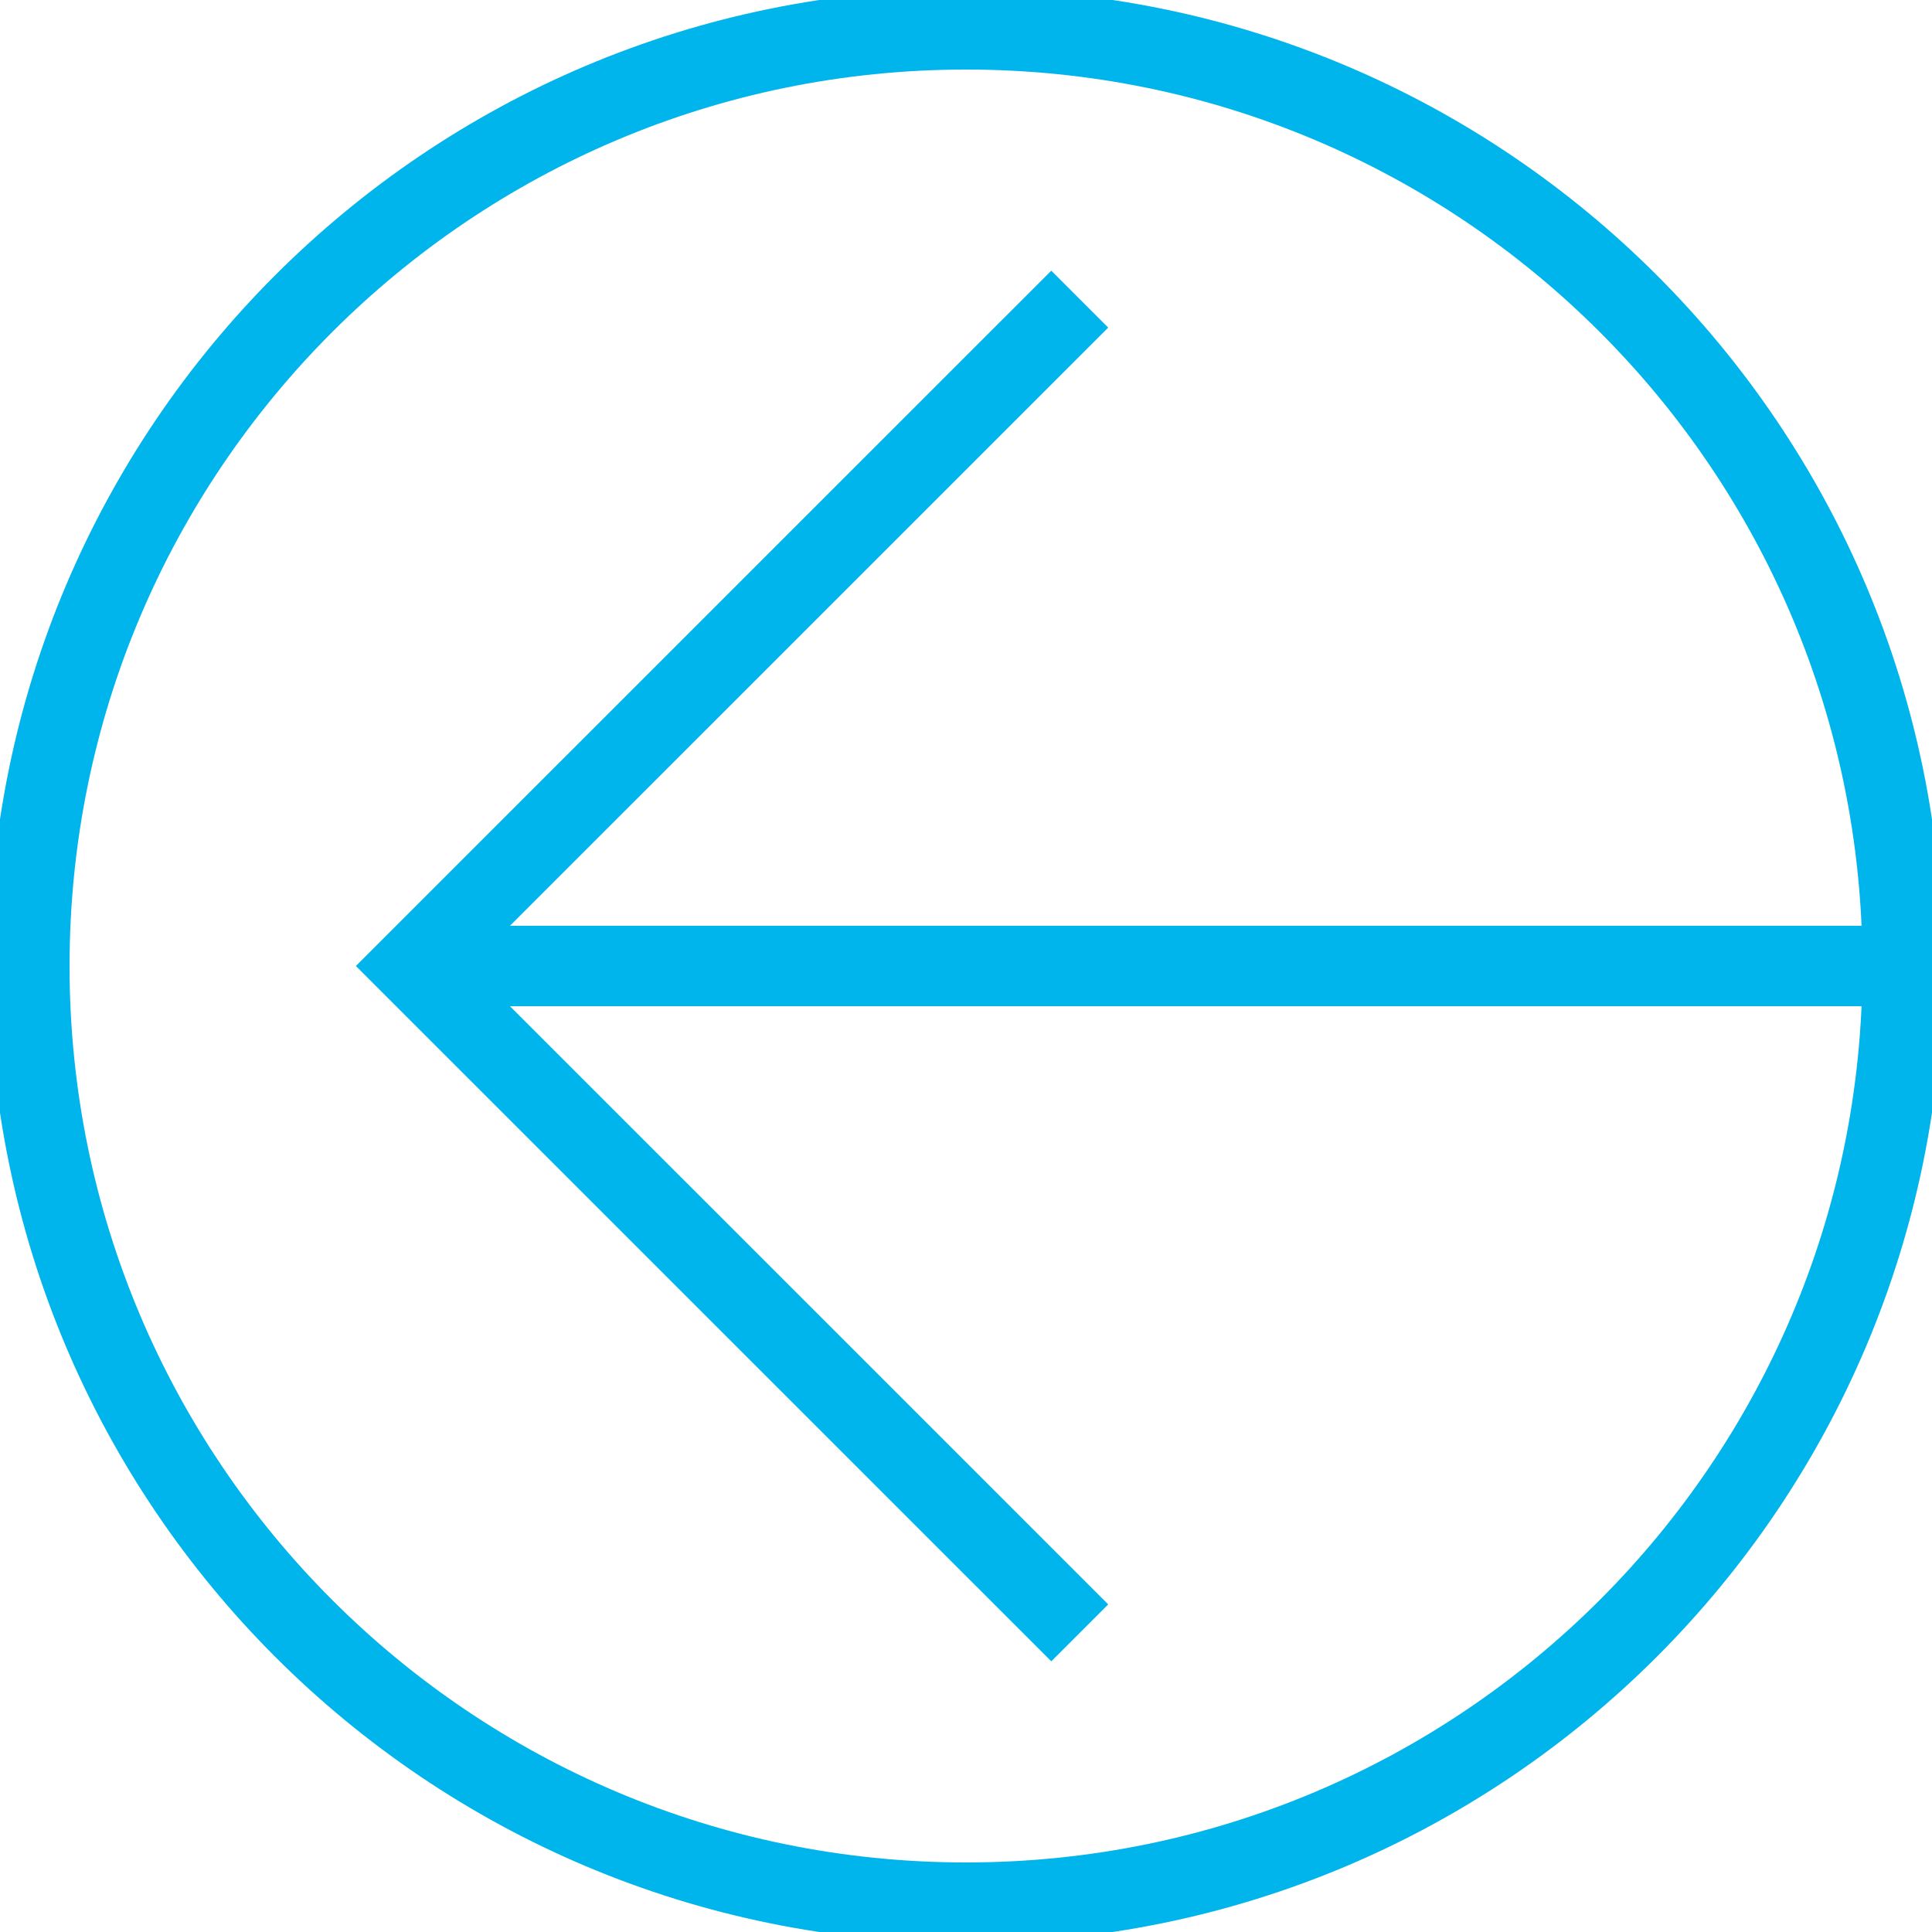 <svg xmlns="http://www.w3.org/2000/svg" width="24" height="24" viewBox="0 0 24 24">
    <g fill="none" fill-rule="evenodd">
        <g stroke="#00B5EC">
            <g>
                <g>
                    <g>
                        <g>
                            <g>
                                <g>
                                    <path d="M23.636 12c0 6.426-5.21 11.636-11.636 11.636C5.573 23.636.364 18.426.364 12 .364 5.574 5.574.364 12 .364c6.427 0 11.636 5.21 11.636 11.636zM12 .364L12 18.871" transform="translate(-1373 -6753) translate(0 1123) translate(162 5265) translate(752 152) translate(0 208) translate(459 5) matrix(0 -1 -1 0 24 24)"/>
                                    <path d="M20.284 10.587L12 18.872 3.716 10.587" transform="translate(-1373 -6753) translate(0 1123) translate(162 5265) translate(752 152) translate(0 208) translate(459 5) matrix(0 -1 -1 0 24 24)"/>
                                </g>
                            </g>
                        </g>
                    </g>
                </g>
            </g>
        </g>
    </g>
</svg>
